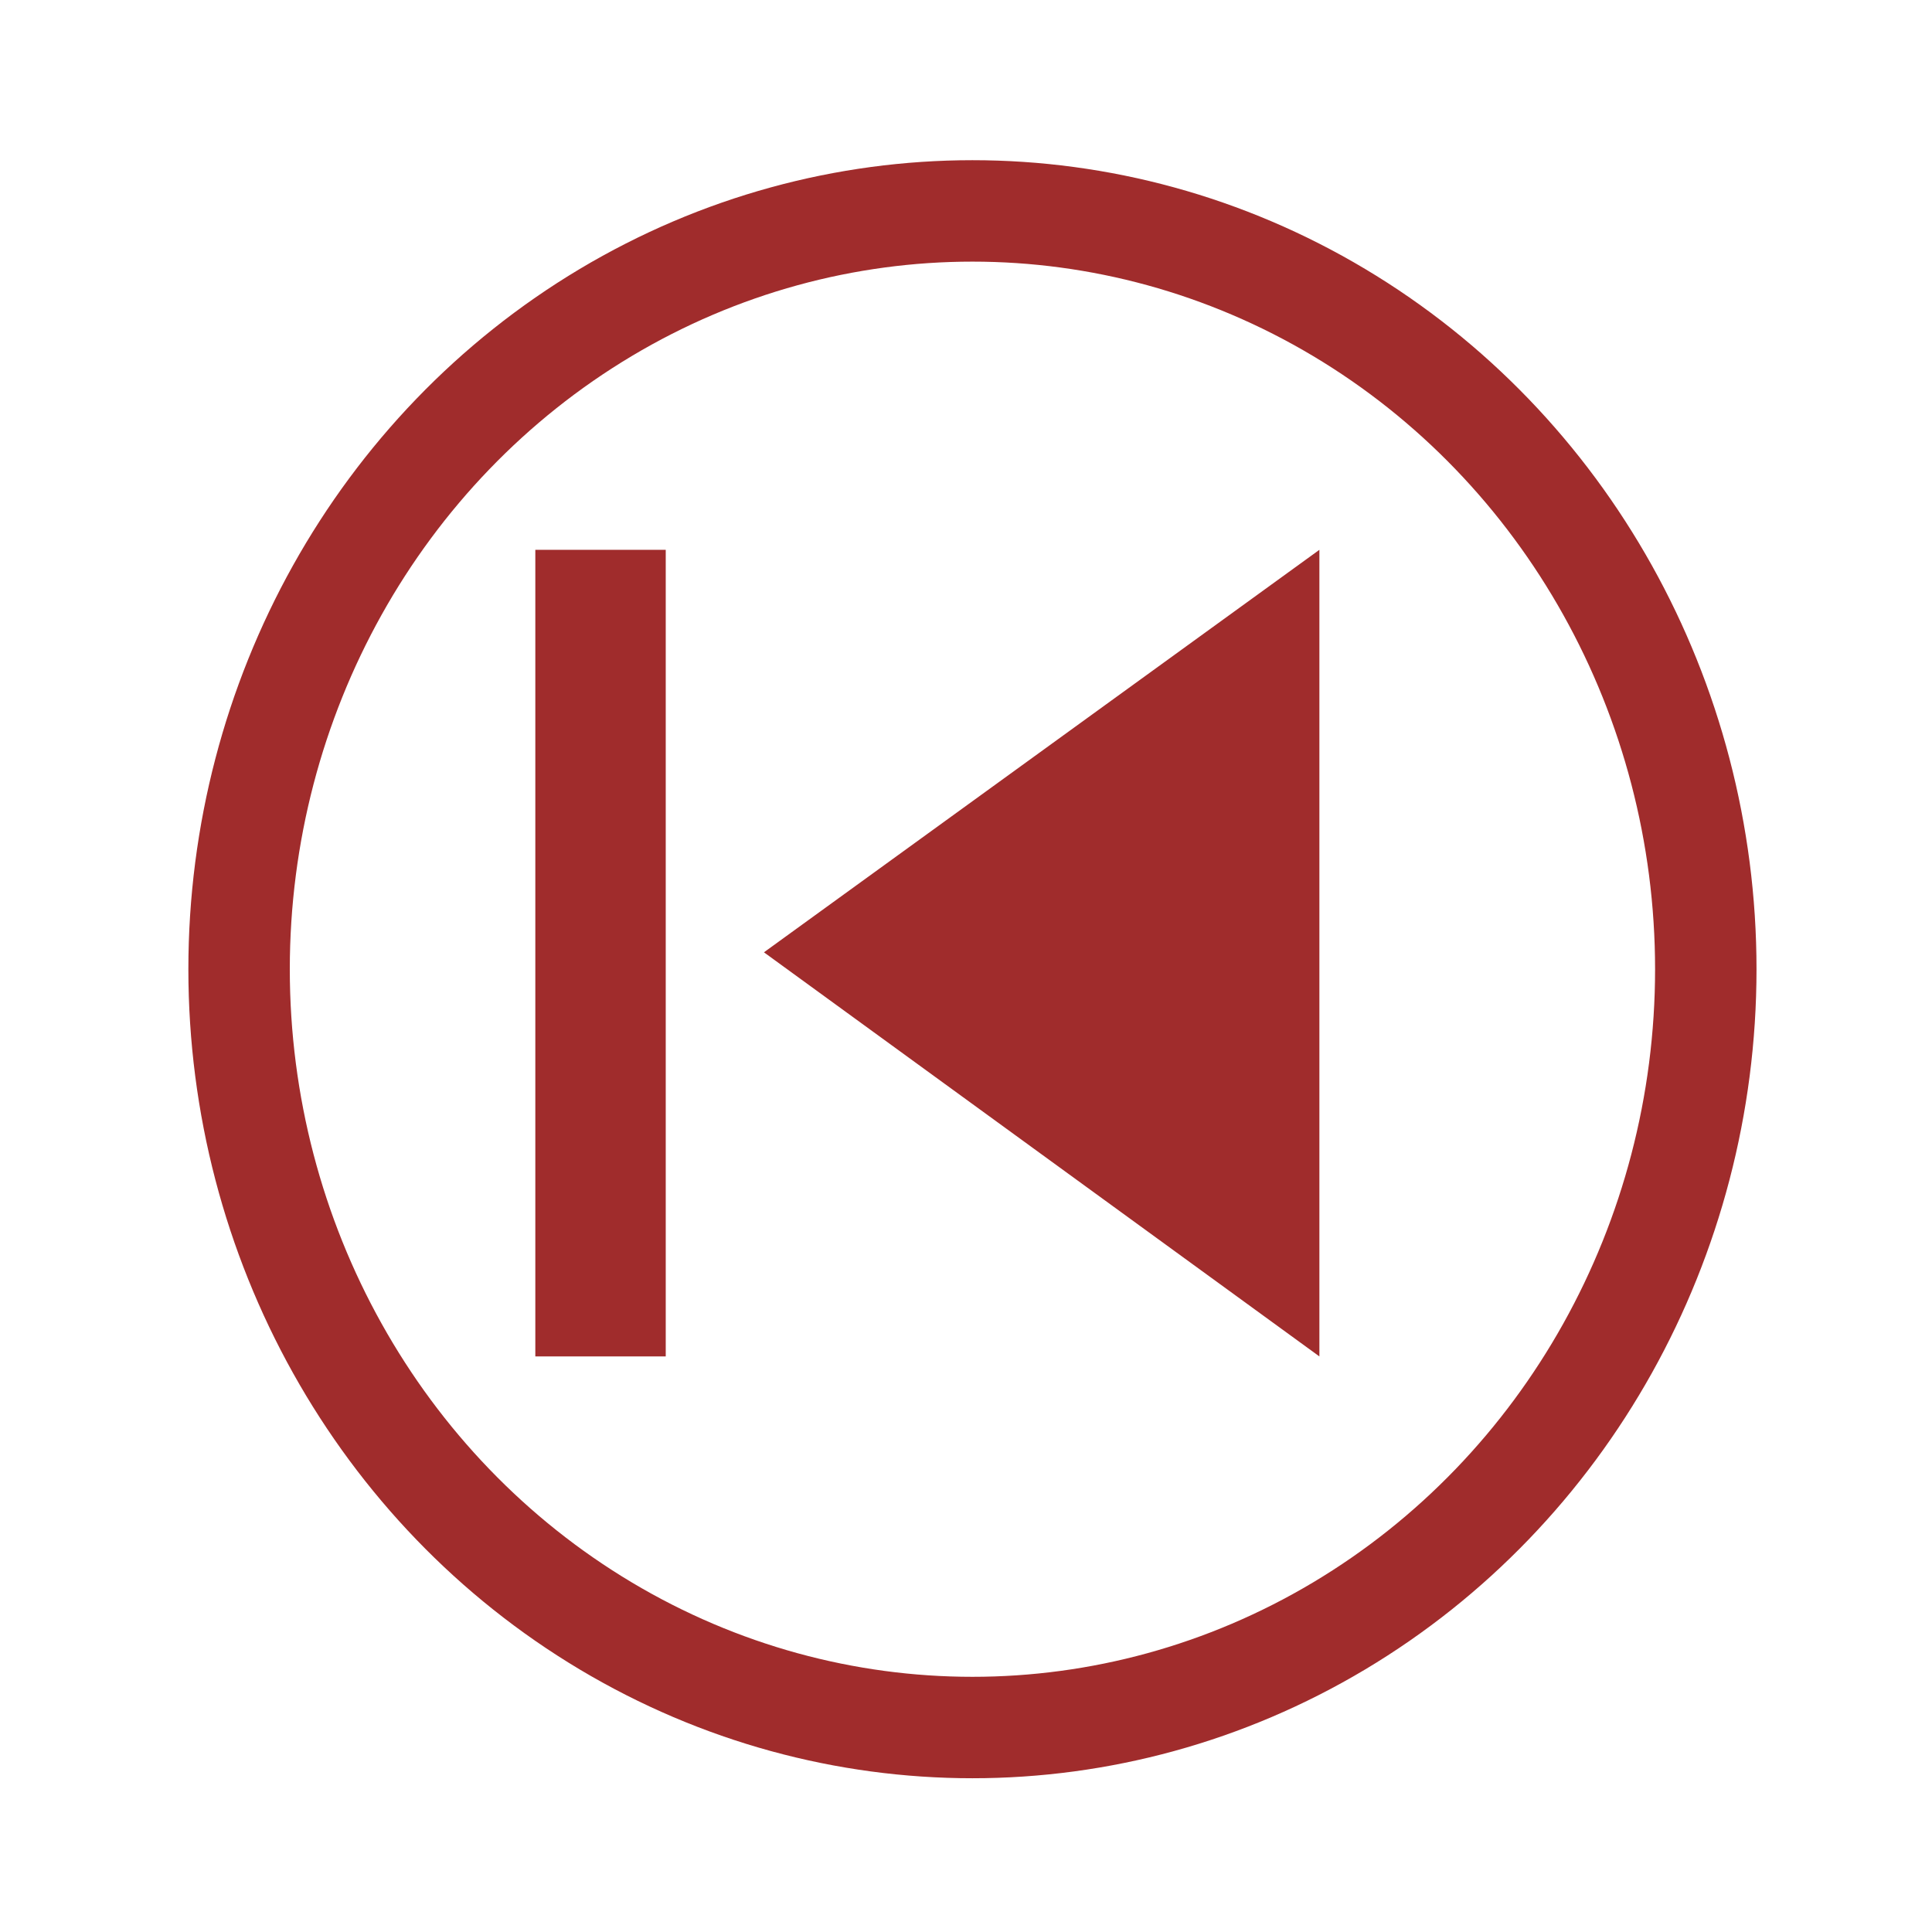 <svg xmlns="http://www.w3.org/2000/svg" width="24" height="24"><ellipse cx="12.08" cy="12.04" rx="9.11" ry="9.42" fill="none" stroke="#a02c2c" stroke-width="1.26" stroke-linejoin="round" paint-order="markers fill stroke"/><path d="M6.65 6.83h1.62v10.02H6.65zm2.84 5l6.9 5.02V6.83z" fill="#a02c2c"/></svg>
